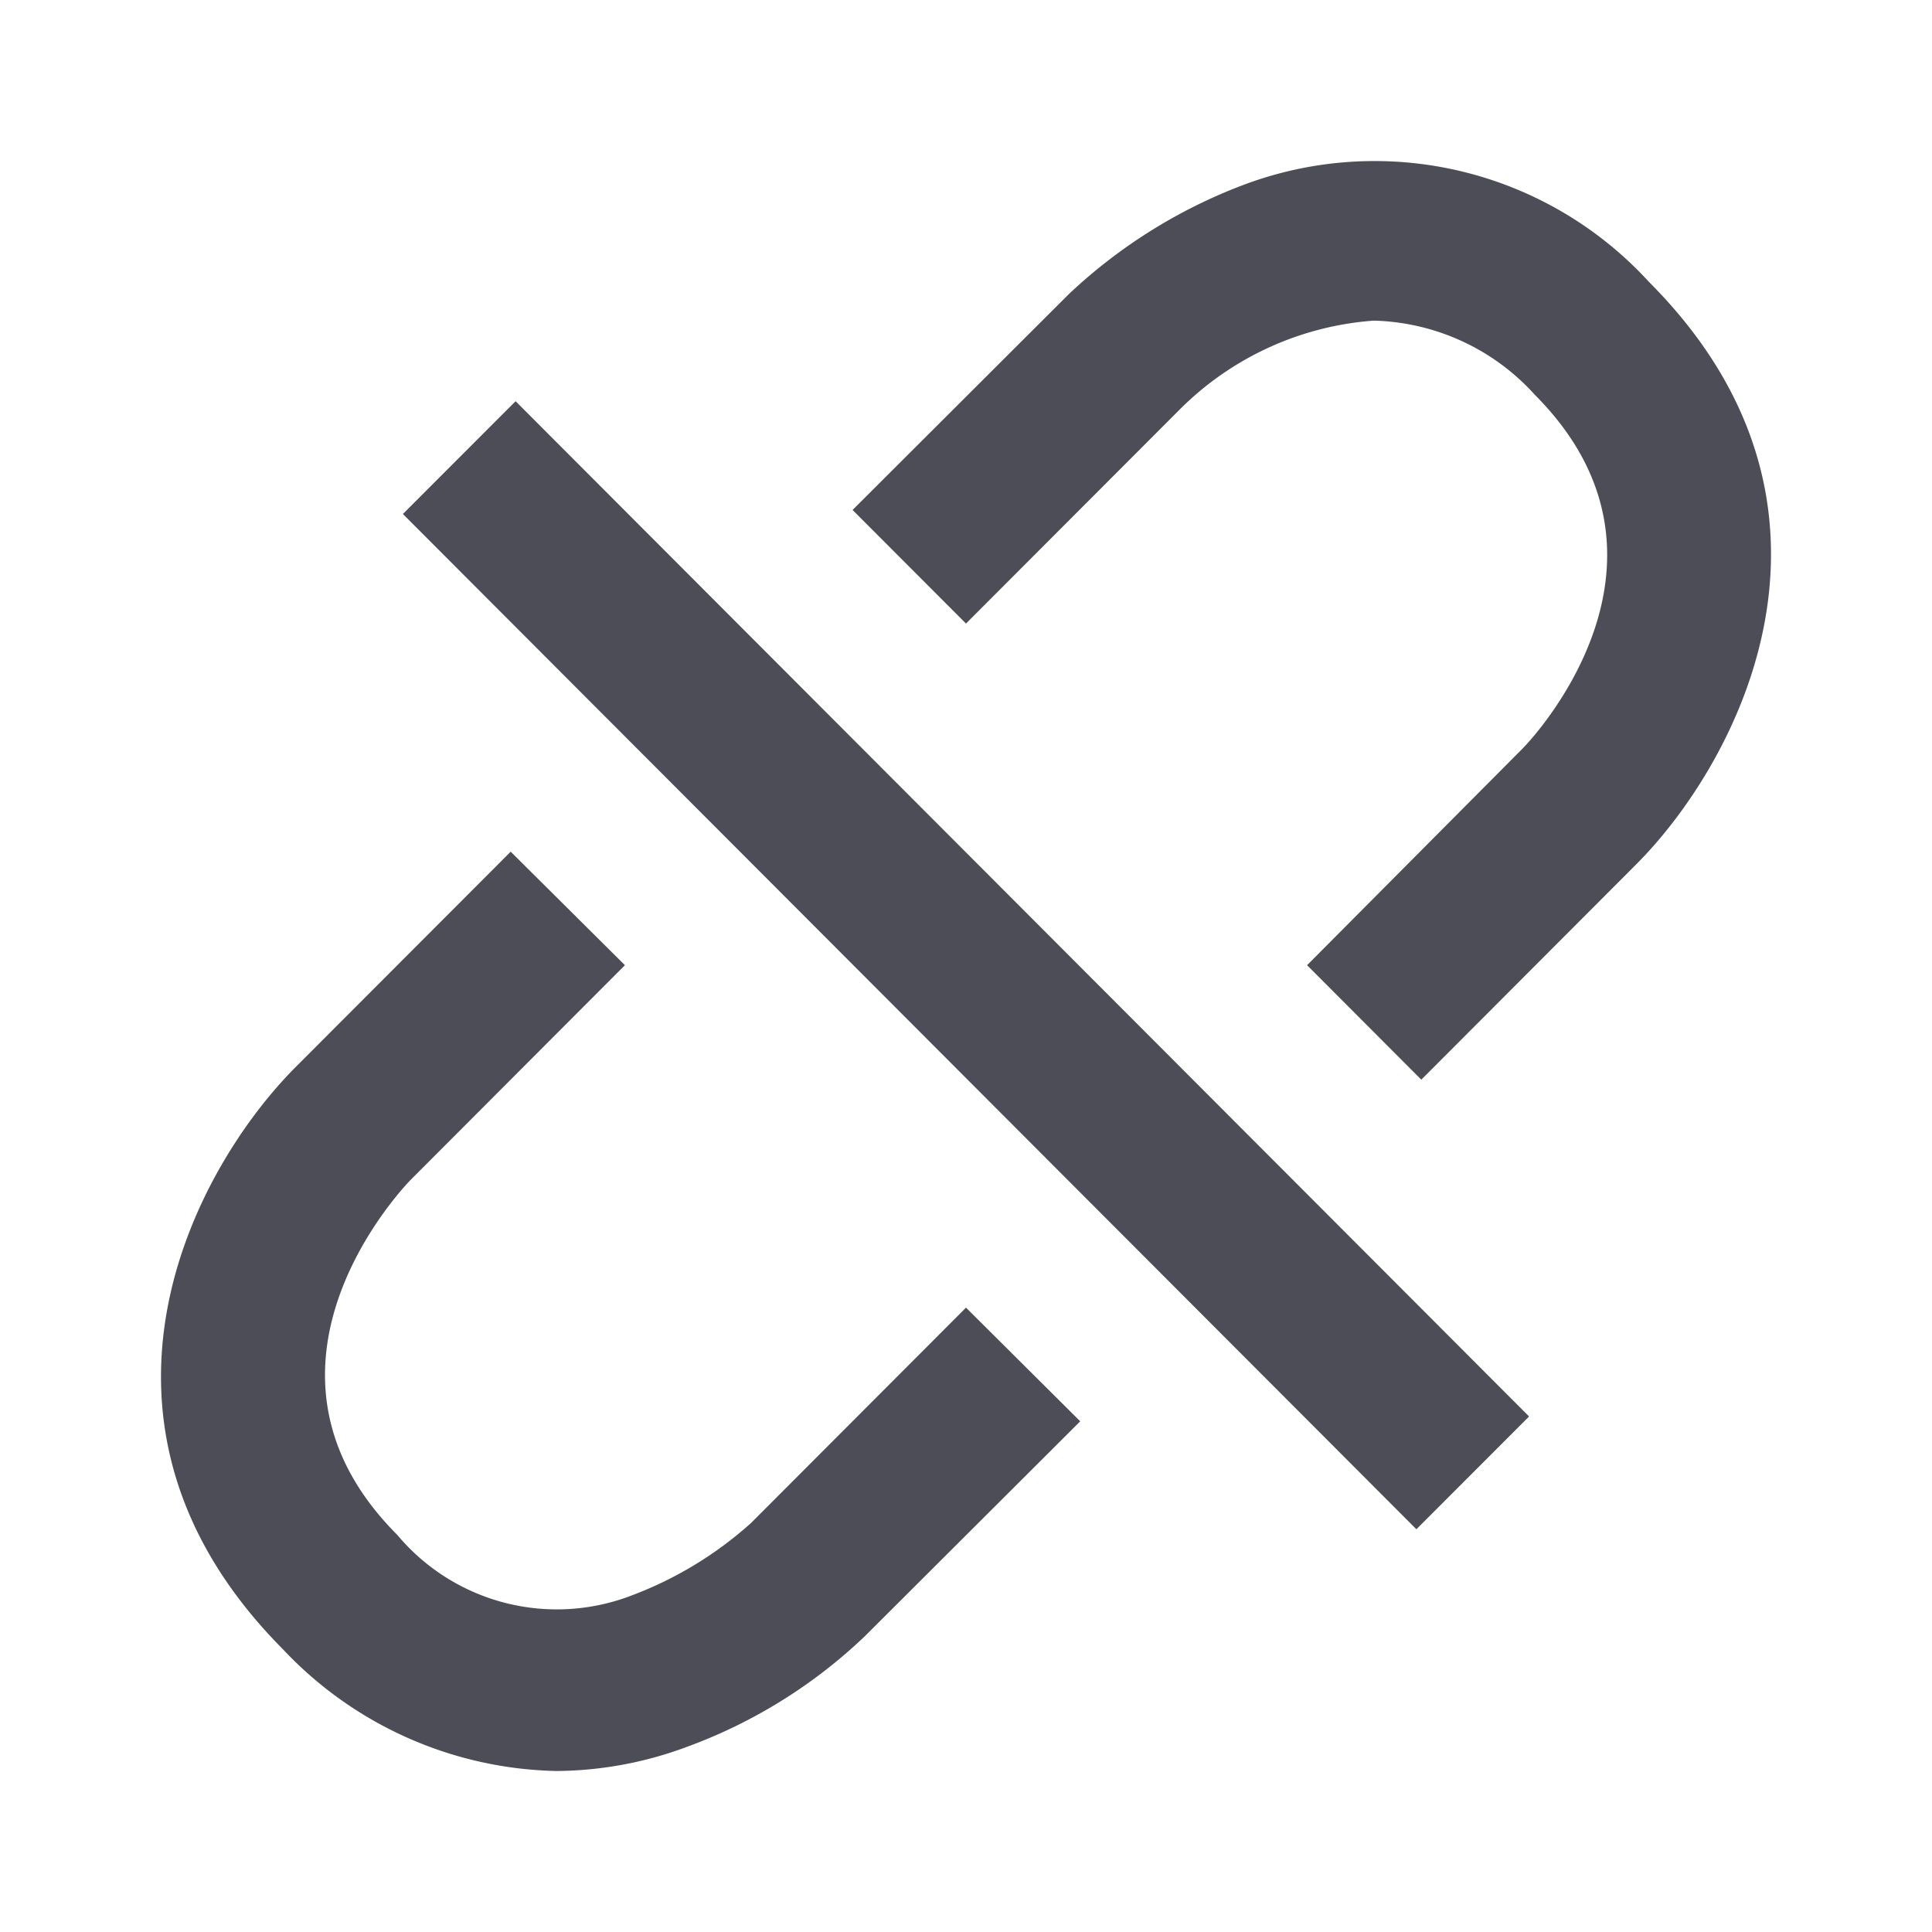 <svg xmlns="http://www.w3.org/2000/svg" width="24" height="24" viewBox="0 0 24 24">
    <path fill="#4C4D57" fill-rule="evenodd" d="M5.005 6.385l12.59 12.612 1.4-1.401L6.405 4.984l-1.4 1.401zm4.327 12.532c-.433.39-.935.695-1.479.9a2.585 2.585 0 0 1-2.918-.75c-1.998-2.002-.07-4.164.16-4.404l2.668-2.673-1.419-1.41-2.668 2.672c-1.279 1.28-2.947 4.434-.16 7.237A4.793 4.793 0 0 0 6.914 22a4.71 4.71 0 0 0 1.619-.3 6.363 6.363 0 0 0 2.208-1.372l2.678-2.672L12 16.244l-2.668 2.673zM20.484 3.502a4.621 4.621 0 0 0-4.997-1.22c-.82.303-1.571.77-2.208 1.37l-2.688 2.683L12 7.746l2.668-2.672a3.794 3.794 0 0 1 2.398-1.091c.764.02 1.487.352 1.999.92 1.998 2.003.08 4.165-.16 4.405l-2.668 2.682 1.419 1.422 2.668-2.673c1.279-1.281 2.947-4.444.16-7.237z"/>
</svg>
